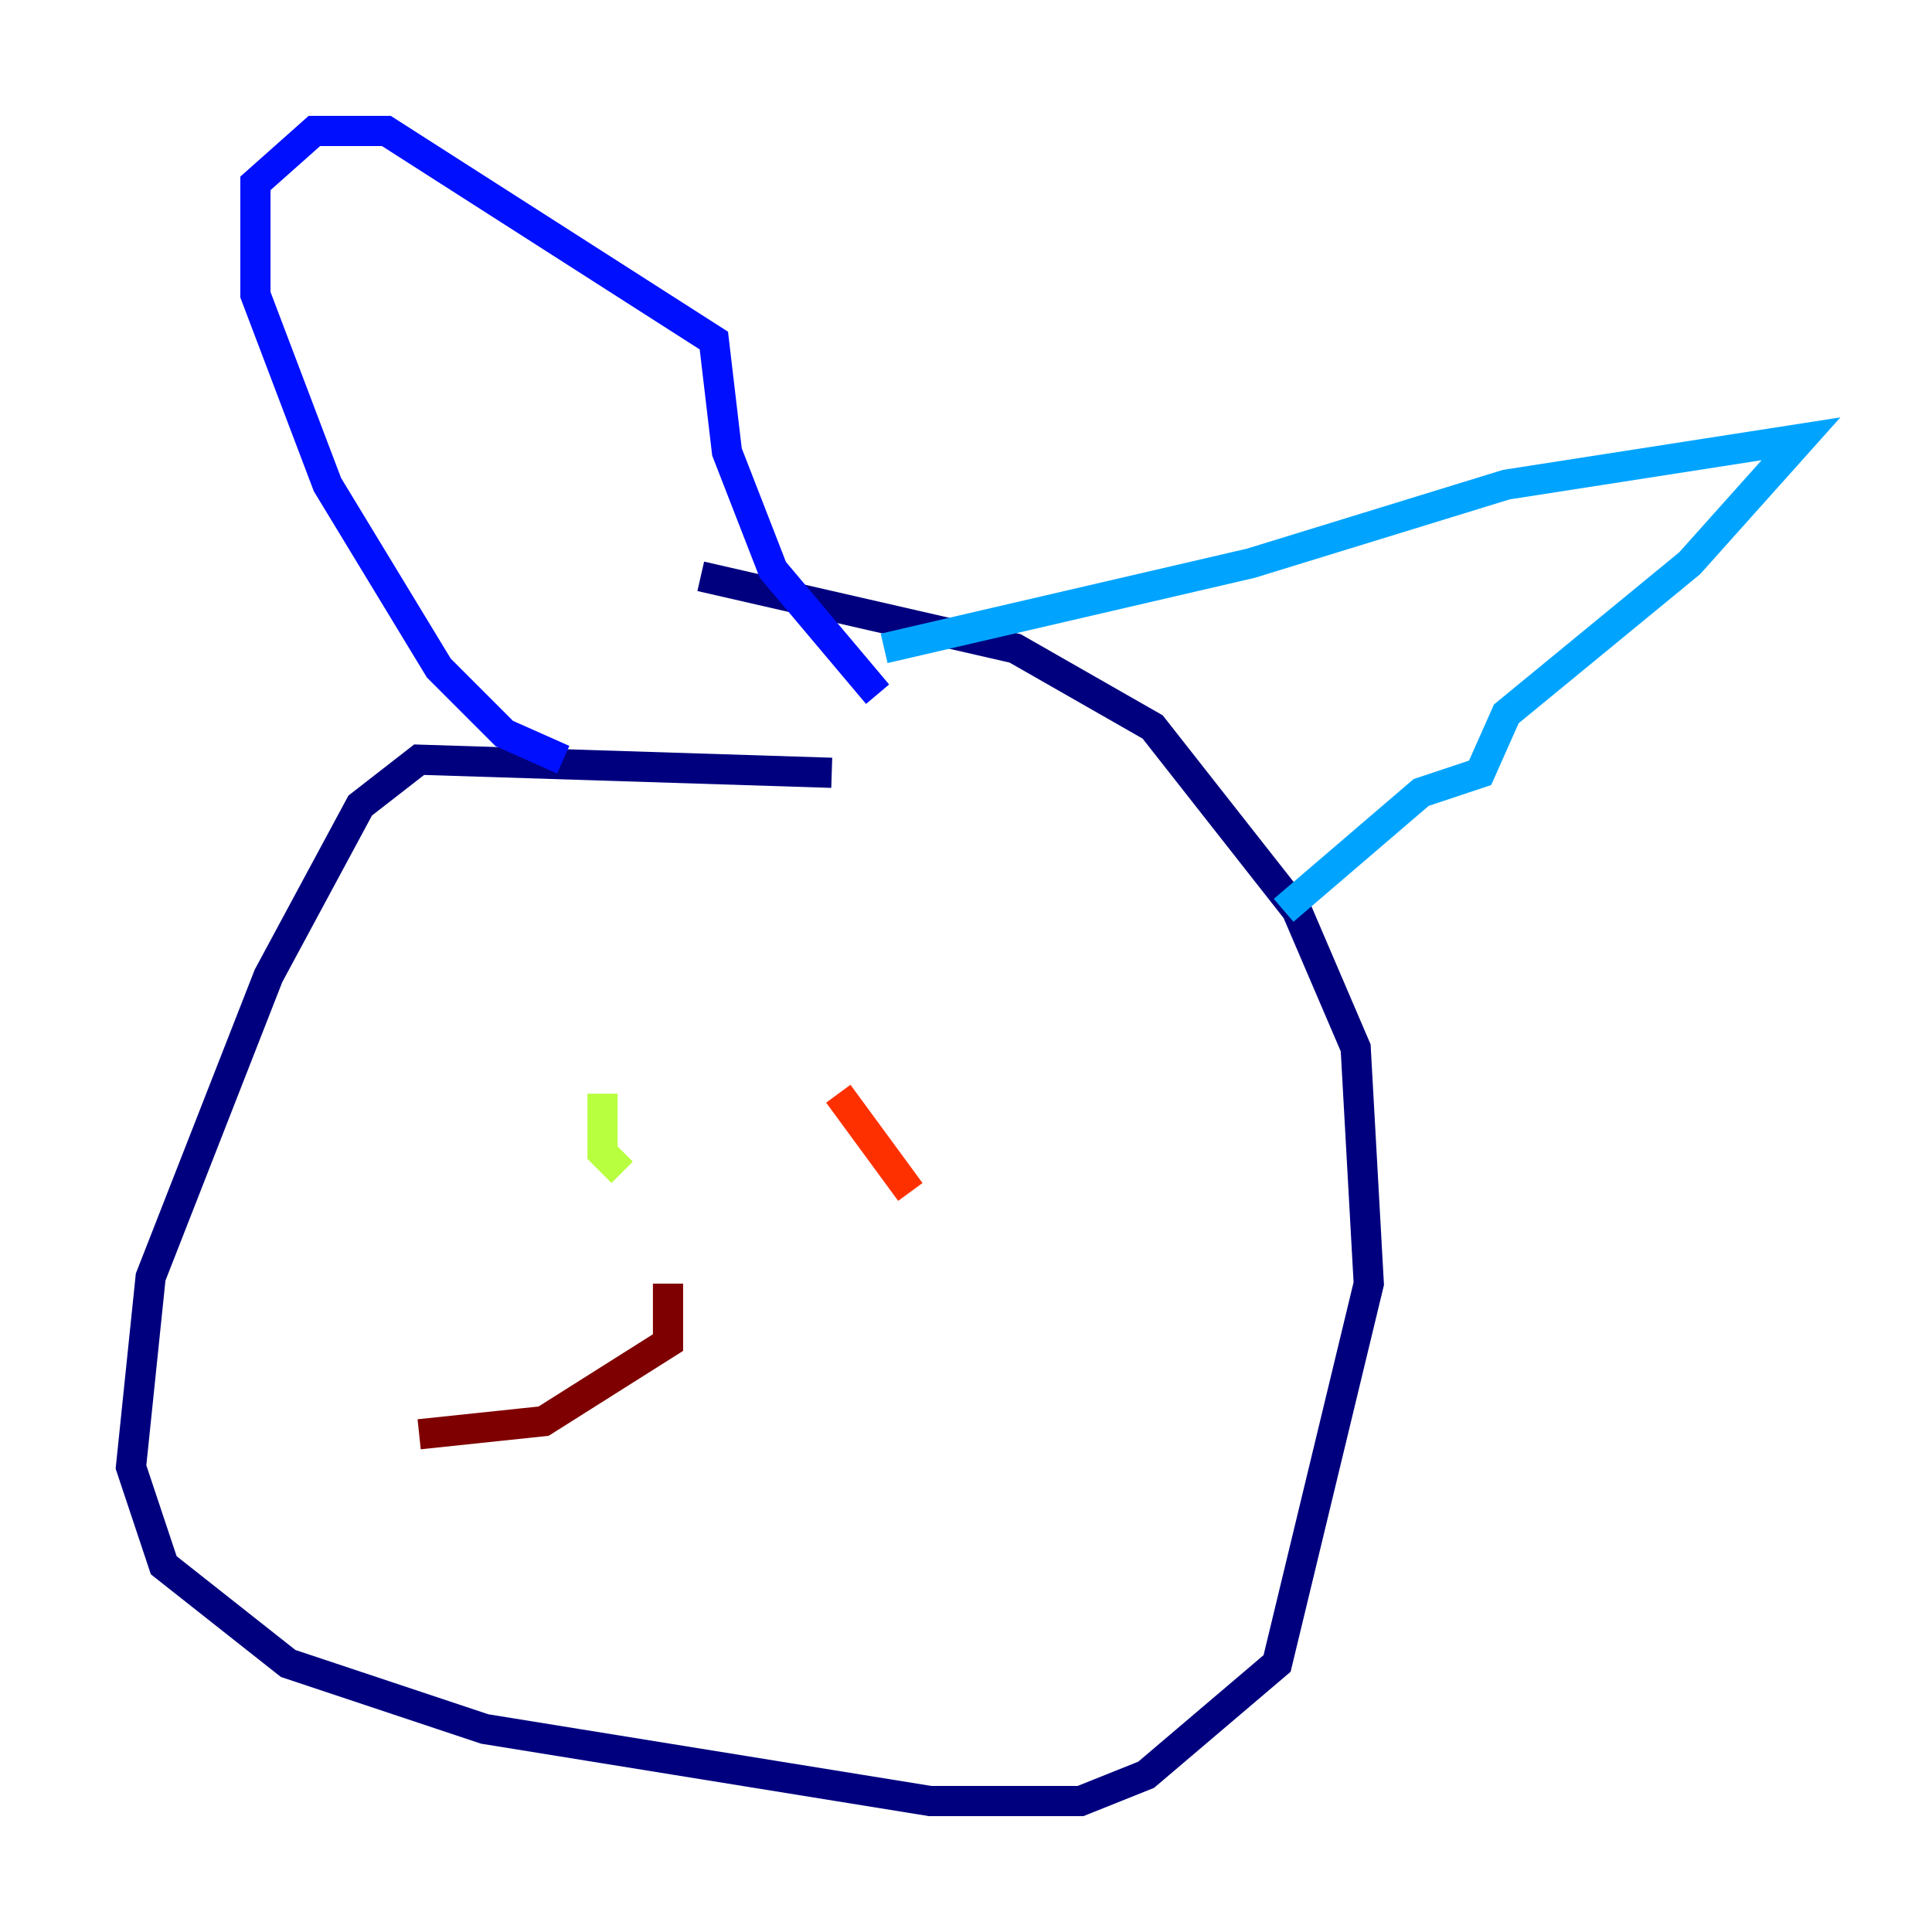 <?xml version="1.0" encoding="utf-8" ?>
<svg baseProfile="tiny" height="128" version="1.2" viewBox="0,0,128,128" width="128" xmlns="http://www.w3.org/2000/svg" xmlns:ev="http://www.w3.org/2001/xml-events" xmlns:xlink="http://www.w3.org/1999/xlink"><defs /><polyline fill="none" points="55.105,51.2 27.77,50.332 23.864,53.37 17.79,64.651 9.98,84.61 8.678,97.193 10.848,103.702 19.091,110.21 32.108,114.549 61.614,119.322 71.593,119.322 75.932,117.586 84.61,110.21 90.685,85.044 89.817,69.424 85.912,60.312 76.366,48.163 67.254,42.956 46.427,38.183" stroke="#00007f" stroke-width="2" /><polyline fill="none" points="37.315,50.332 33.41,48.597 29.071,44.258 21.695,32.108 16.922,19.525 16.922,12.149 20.827,8.678 25.6,8.678 47.295,22.563 48.163,29.939 51.2,37.749 58.142,45.993" stroke="#0010ff" stroke-width="2" /><polyline fill="none" points="58.576,42.956 82.875,37.315 99.797,32.108 119.322,29.071 111.946,37.315 99.797,47.295 98.061,51.2 94.156,52.502 85.044,60.312" stroke="#00a4ff" stroke-width="2" /><polyline fill="none" points="44.258,71.593 44.258,71.593" stroke="#3fffb7" stroke-width="2" /><polyline fill="none" points="39.919,72.461 39.919,76.366 41.22,77.668" stroke="#b7ff3f" stroke-width="2" /><polyline fill="none" points="59.444,72.461 59.444,72.461" stroke="#ffb900" stroke-width="2" /><polyline fill="none" points="55.539,72.461 60.312,78.969" stroke="#ff3000" stroke-width="2" /><polyline fill="none" points="44.258,85.044 44.258,88.949 36.014,94.156 27.77,95.024" stroke="#7f0000" stroke-width="2" /></svg>